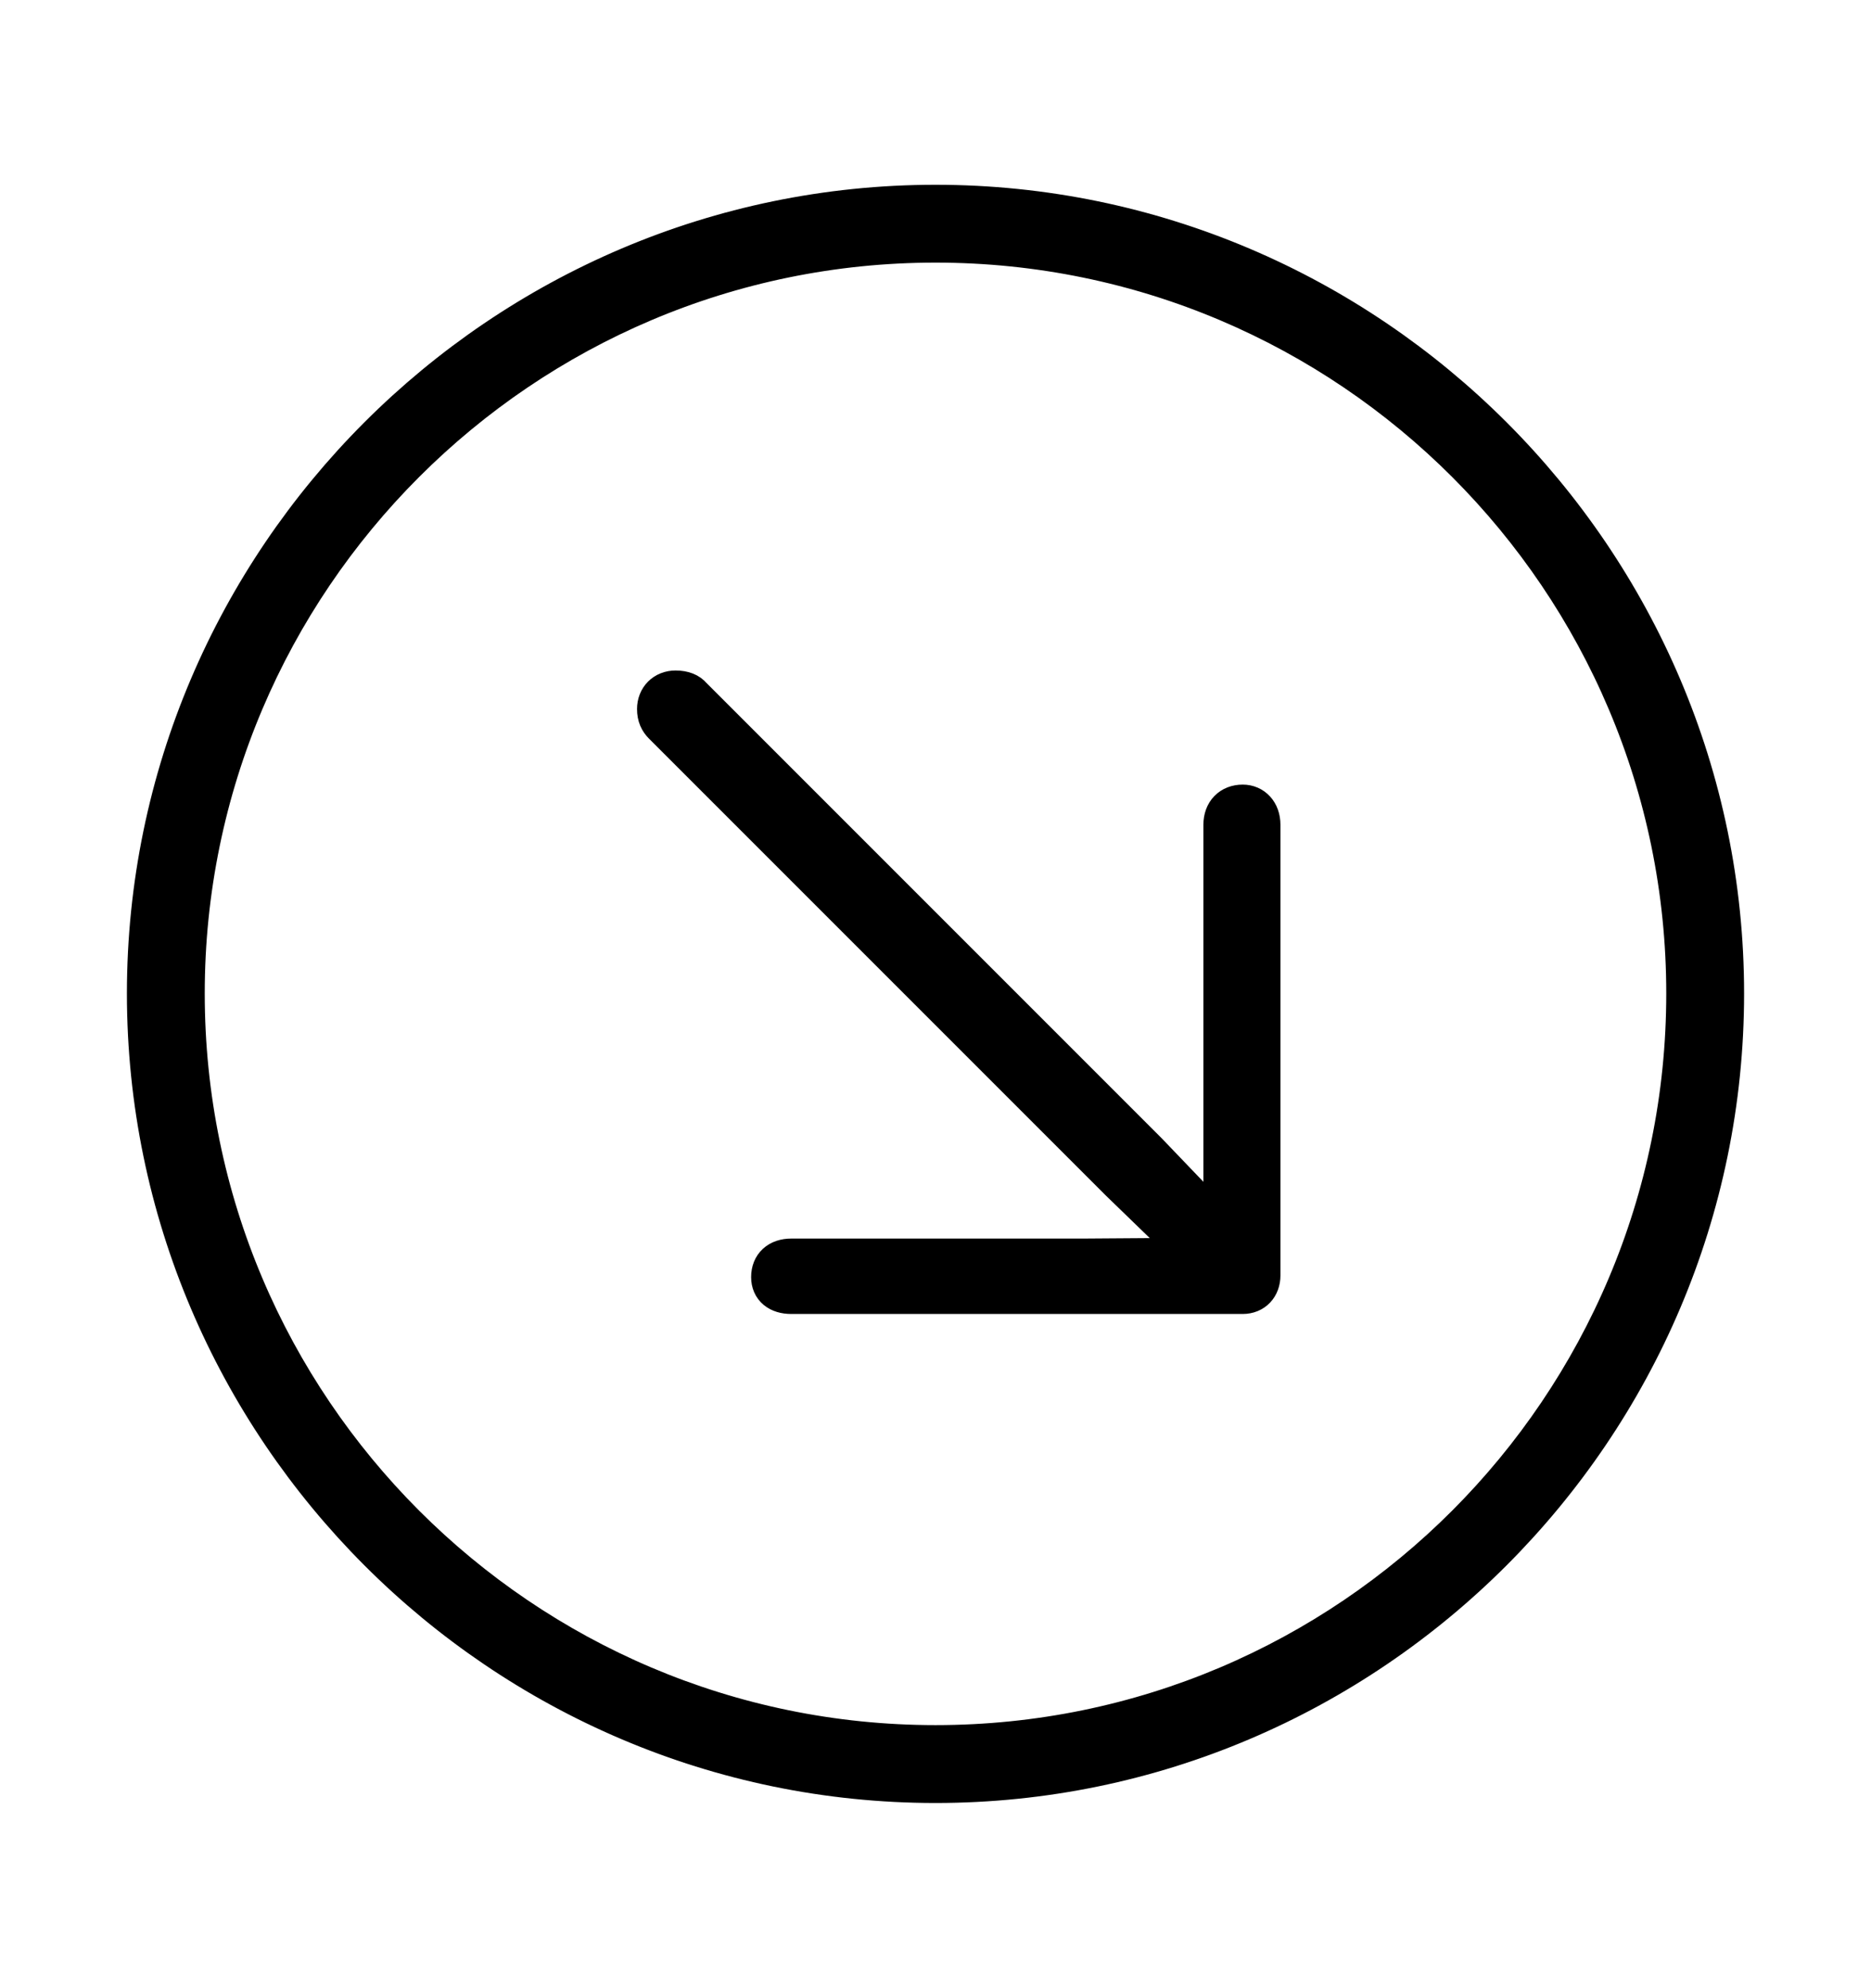 <svg width='49.328px' height='52.4px' direction='ltr' xmlns='http://www.w3.org/2000/svg' version='1.1'>
<g fill-rule='nonzero' transform='scale(1,-1) translate(0,-52.4)'>
<path fill='black' stroke='black' fill-opacity='1.0' stroke-width='1.0' d='
    M 24.664,5.371
    C 36.115,5.371 45.482,14.738 45.482,26.211
    C 45.482,37.662 36.115,47.029 24.664,47.029
    C 13.213,47.029 3.846,37.662 3.846,26.211
    C 3.846,14.738 13.213,5.371 24.664,5.371
    Z
    M 24.664,6.424
    C 13.771,6.424 4.898,15.297 4.898,26.211
    C 4.898,37.104 13.771,45.977 24.664,45.977
    C 35.578,45.977 44.43,37.104 44.43,26.211
    C 44.43,15.297 35.578,6.424 24.664,6.424
    Z
    M 32.764,31.217
    C 32.441,31.217 32.227,31.002 32.227,30.658
    L 32.227,20.002
    L 30.271,22.043
    L 18.262,34.053
    C 18.176,34.16 18.025,34.225 17.811,34.225
    C 17.51,34.225 17.295,34.01 17.295,33.709
    C 17.295,33.516 17.359,33.387 17.467,33.279
    L 29.498,21.248
    L 31.539,19.271
    L 28.574,19.25
    L 20.861,19.25
    C 20.518,19.25 20.303,19.057 20.303,18.734
    C 20.303,18.434 20.518,18.262 20.861,18.262
    L 32.764,18.262
    C 33.064,18.262 33.258,18.477 33.258,18.777
    L 33.258,30.658
    C 33.258,31.002 33.043,31.217 32.764,31.217
    Z
' />
</g>
</svg>